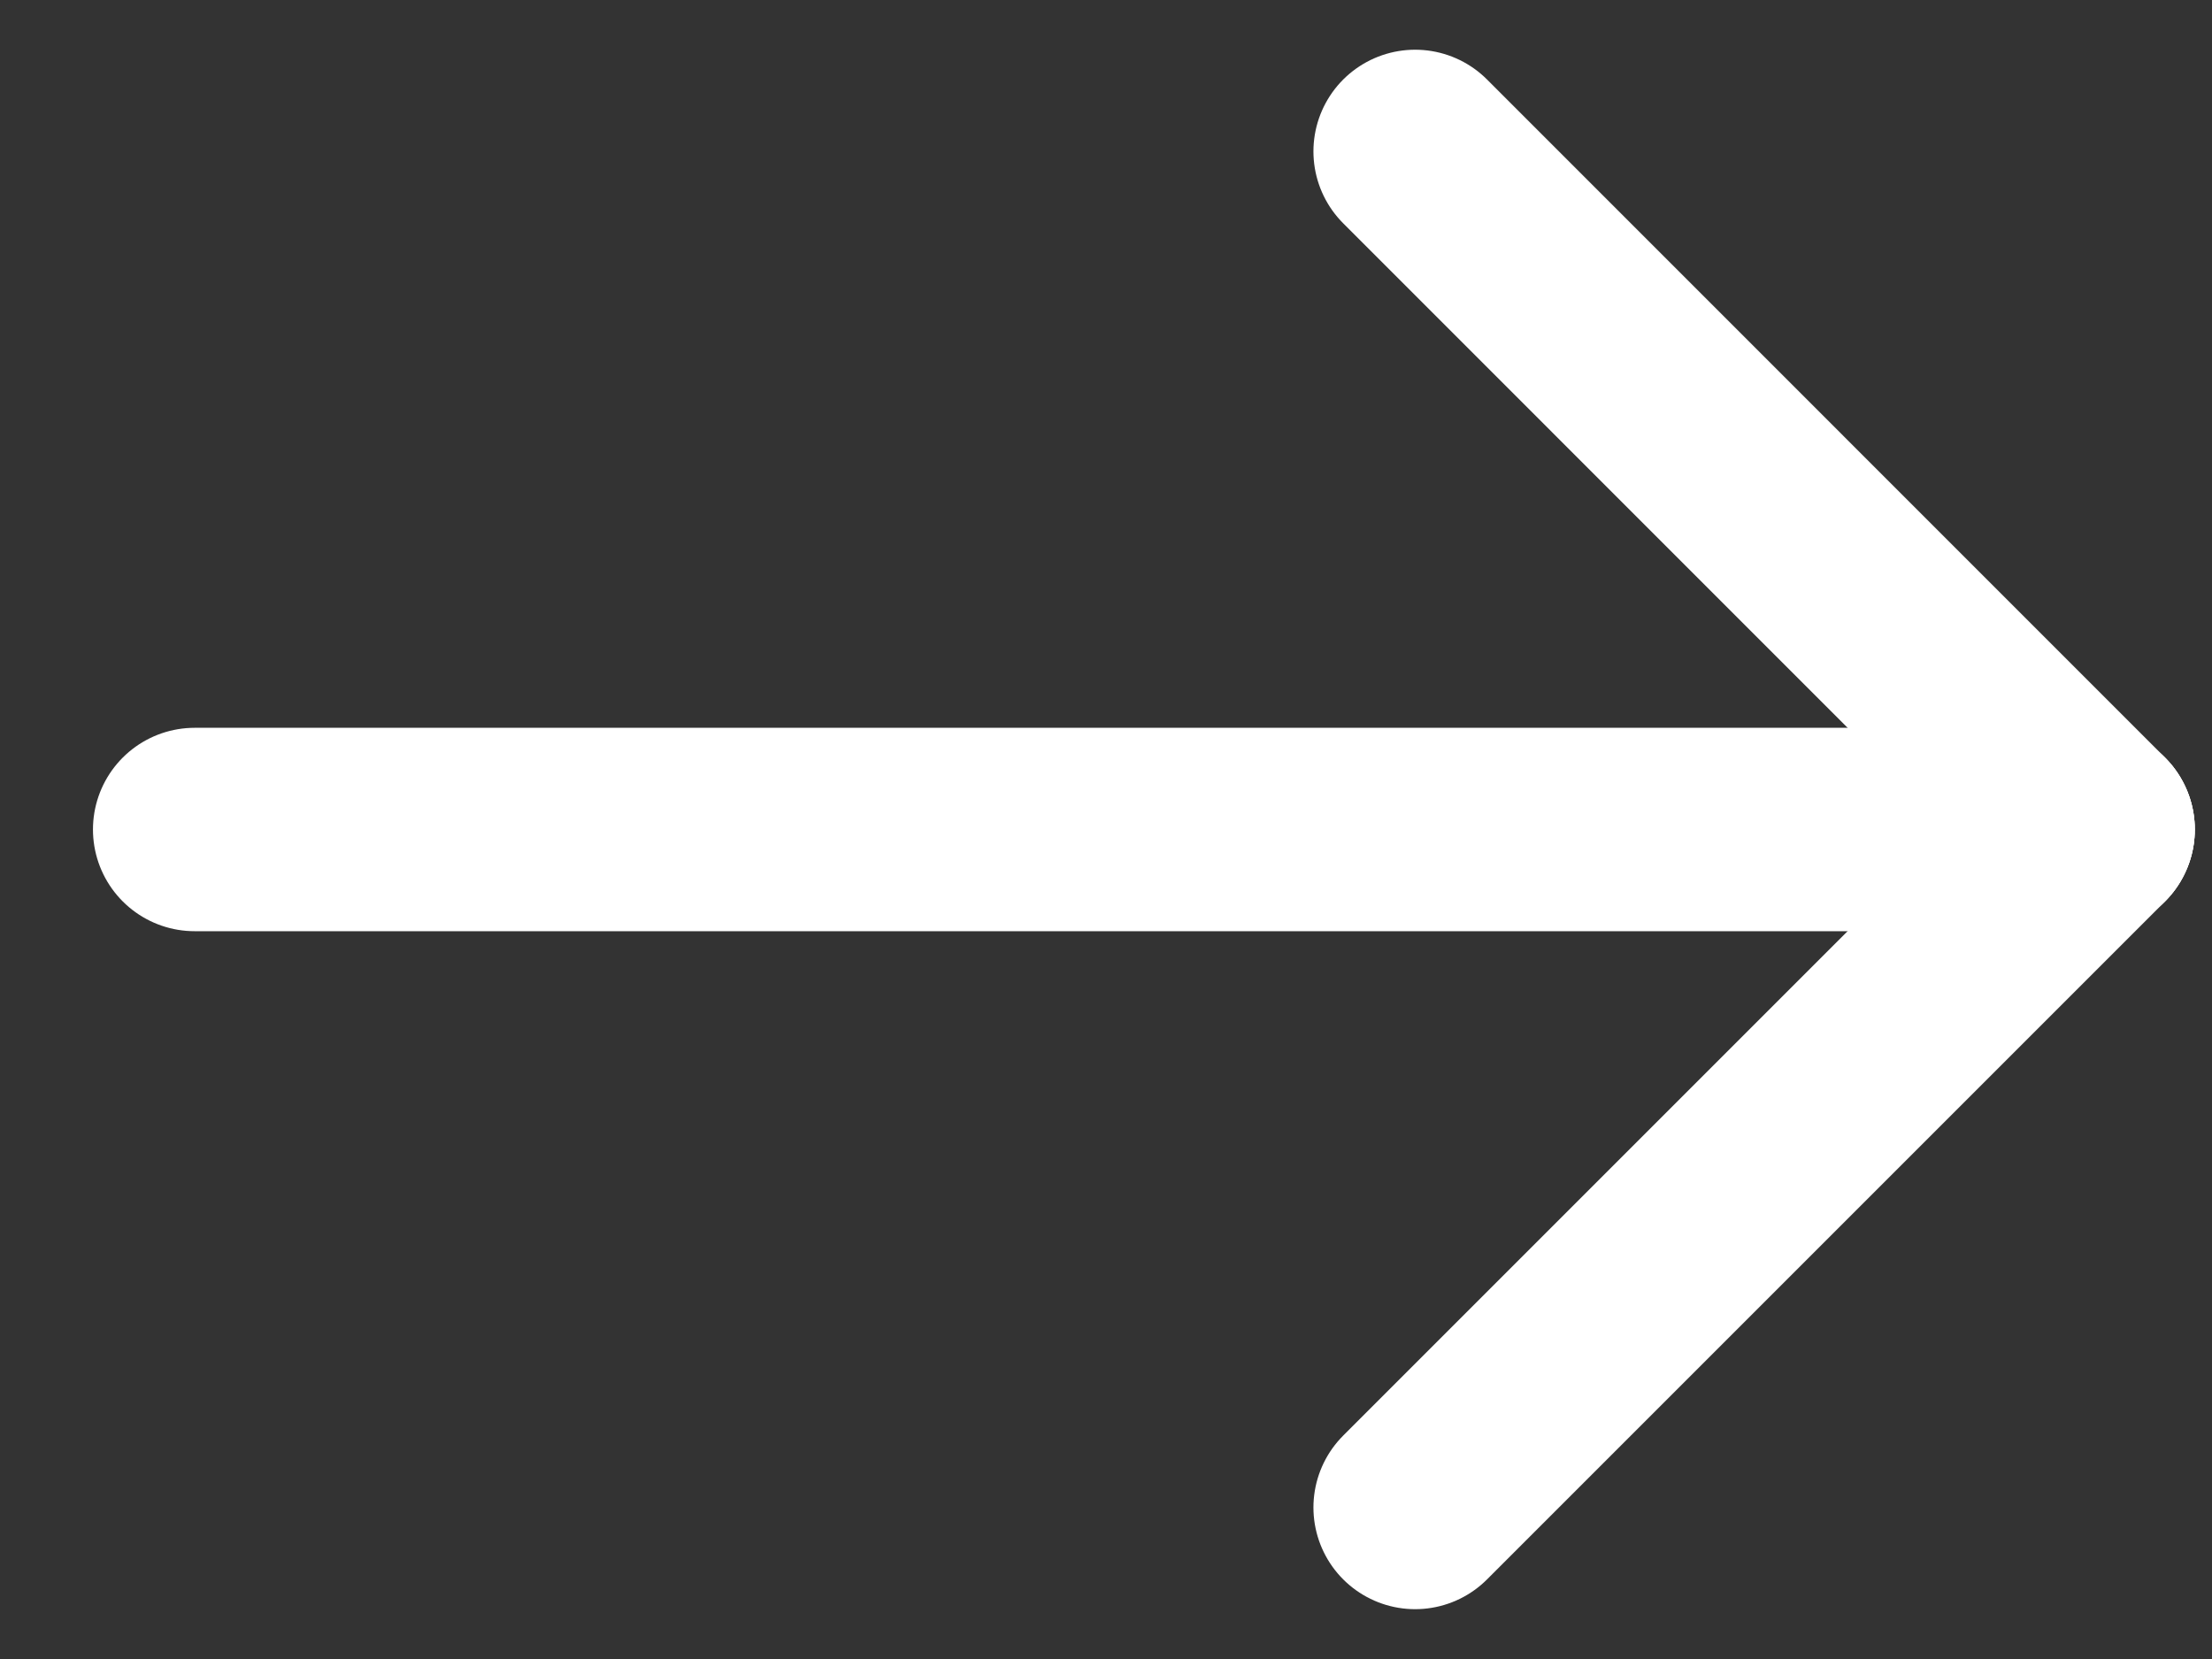 <svg width="20" height="15" viewBox="0 0 20 15" fill="none" xmlns="http://www.w3.org/2000/svg">
<rect x="0" y="0" width="20" height="15" fill="#333333" stroke="none"/>
<path d="M18.925 7.5H1.76" stroke="white" stroke-width="1.839" stroke-linecap="round" stroke-linejoin="round"/>
<path d="M12.795 13.63L18.925 7.5" stroke="white" stroke-width="1.839" stroke-linecap="round" stroke-linejoin="round"/>
<path d="M12.795 1.369L18.925 7.5" stroke="white" stroke-width="1.839" stroke-linecap="round" stroke-linejoin="round"/>
</svg>
